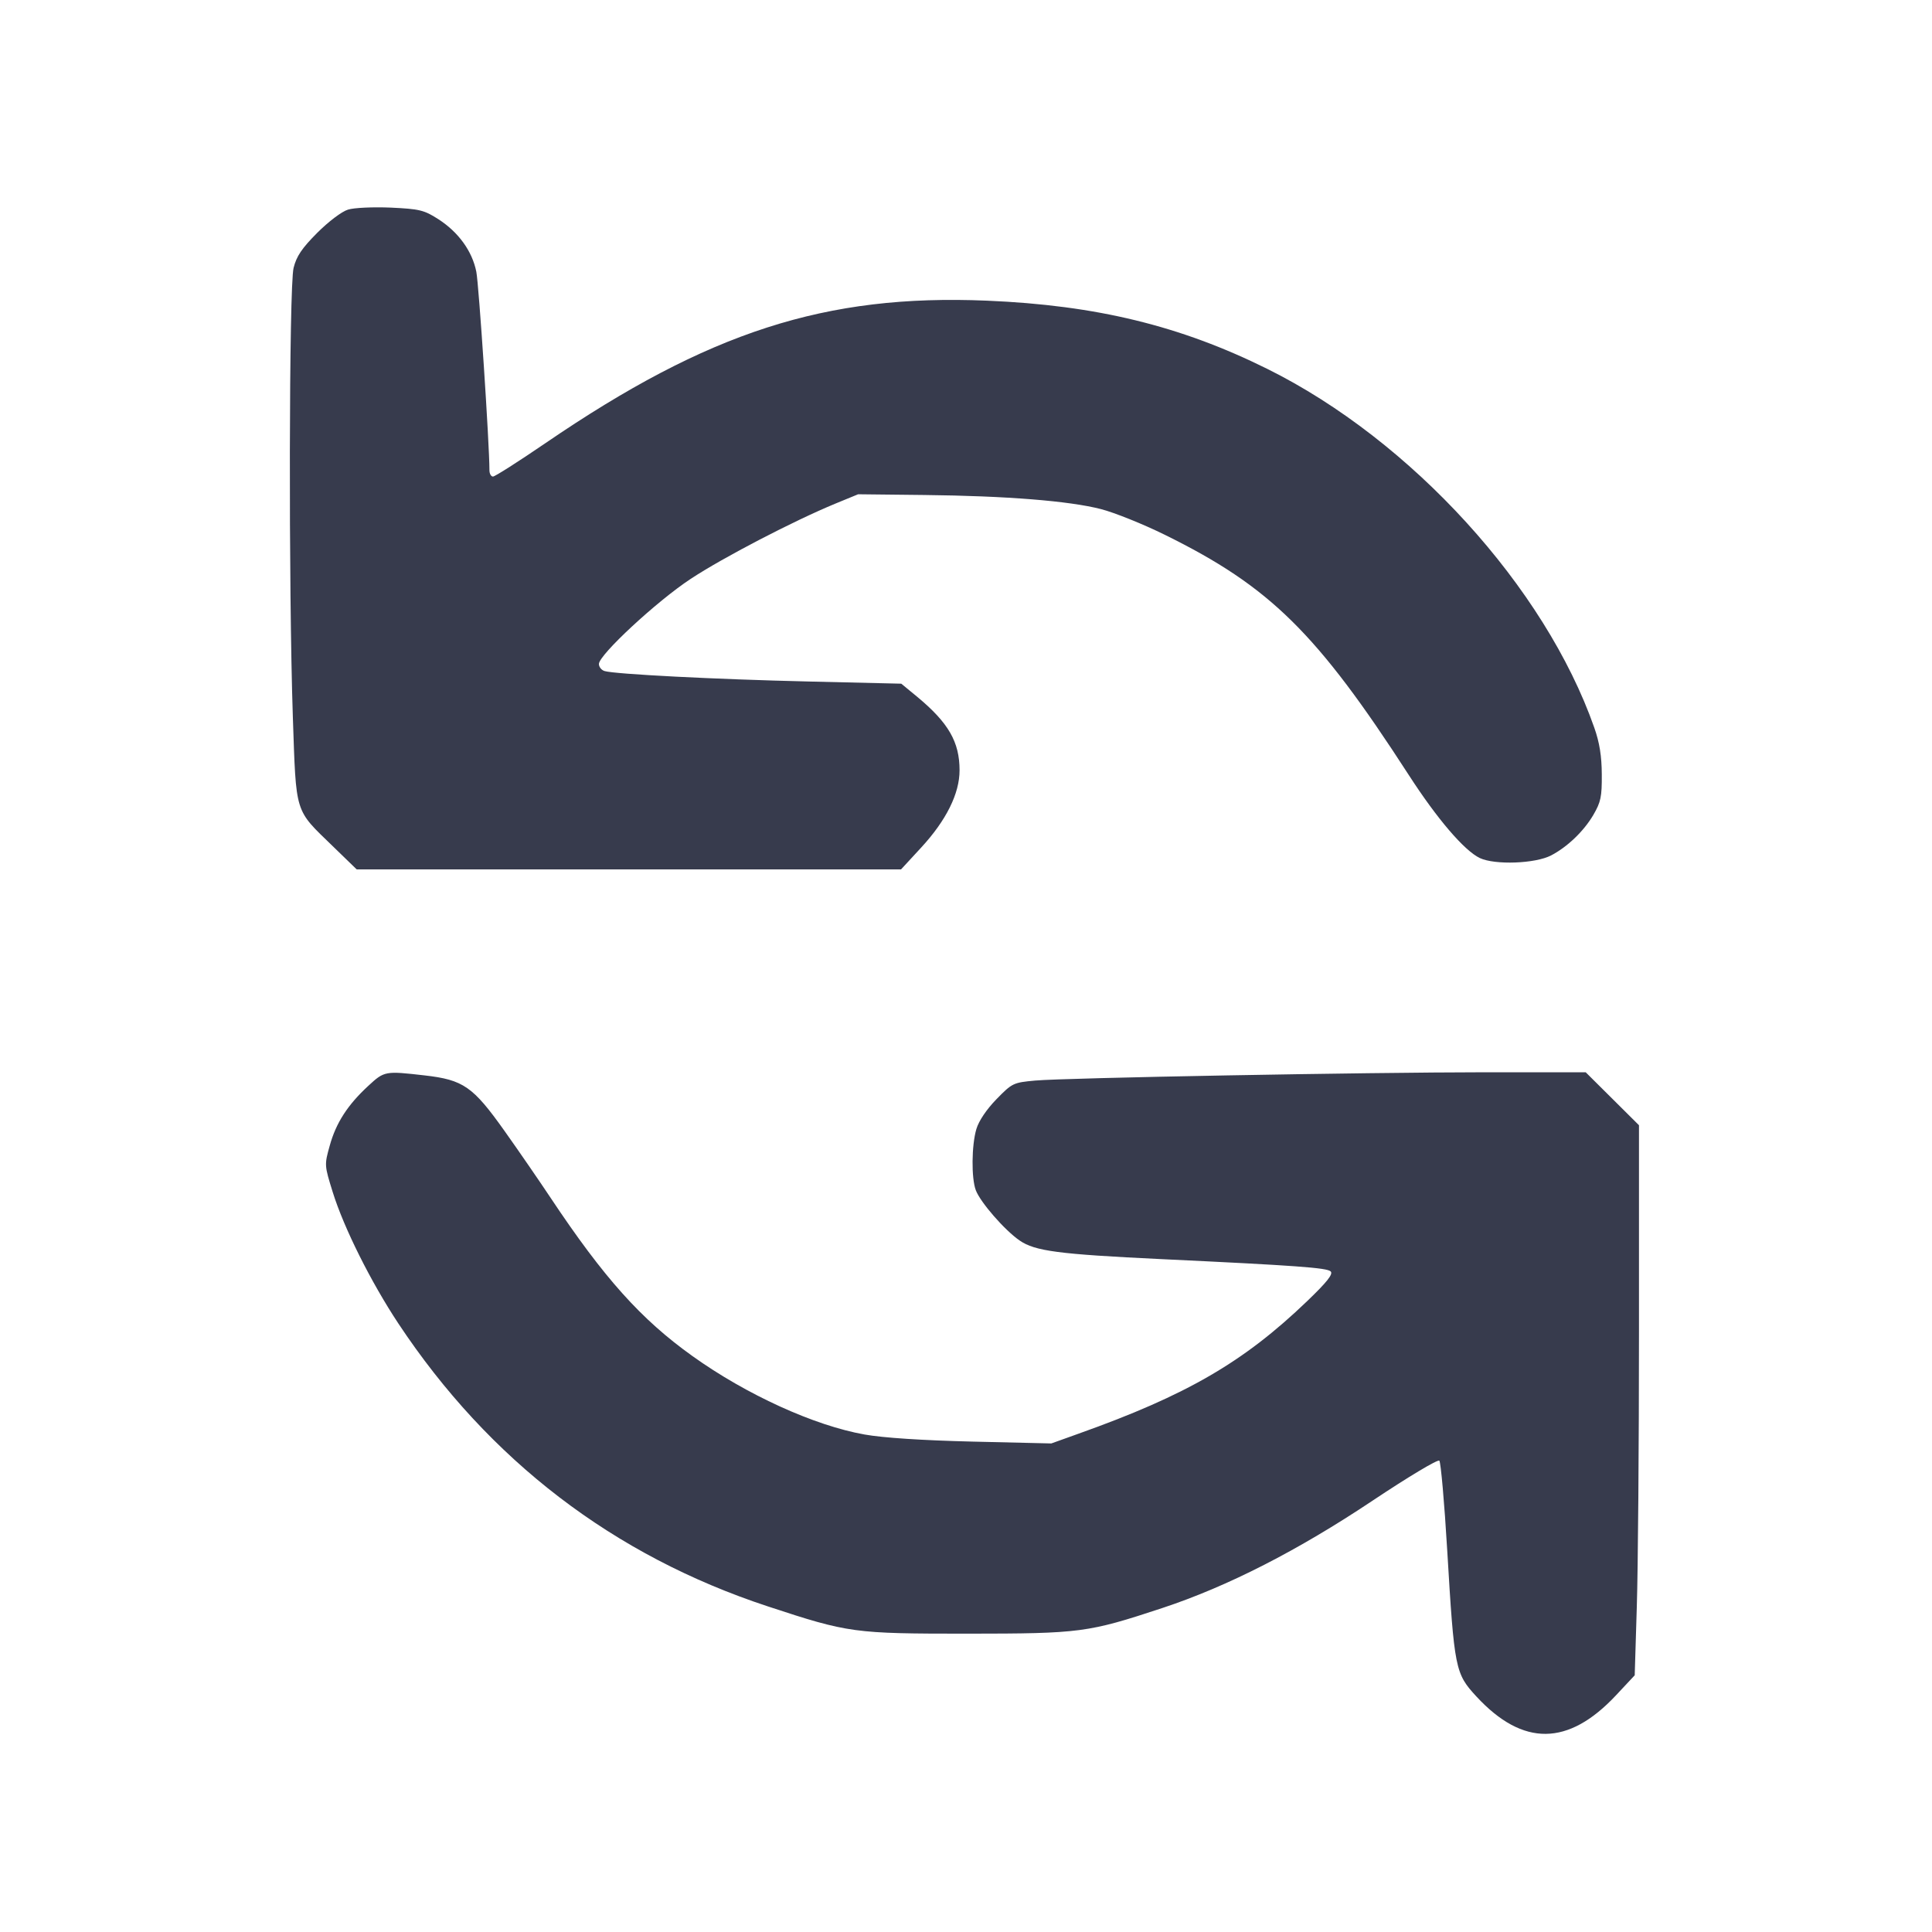 <svg width="24" height="24" viewBox="0 0 24 24" fill="none" xmlns="http://www.w3.org/2000/svg"><path d="M4.323 2.604 C 4.246 2.627,4.080 2.753,3.940 2.893 C 3.750 3.084,3.683 3.183,3.647 3.328 C 3.590 3.557,3.584 7.321,3.638 8.911 C 3.680 10.127,3.656 10.048,4.133 10.511 L 4.431 10.800 7.812 10.800 L 11.193 10.800 11.442 10.530 C 11.755 10.191,11.920 9.858,11.920 9.569 C 11.920 9.217,11.783 8.979,11.394 8.656 L 11.196 8.493 10.048 8.466 C 8.887 8.439,7.638 8.375,7.510 8.336 C 7.471 8.324,7.440 8.285,7.440 8.248 C 7.440 8.135,8.158 7.469,8.580 7.191 C 8.982 6.926,9.859 6.470,10.380 6.255 L 10.660 6.140 11.480 6.149 C 12.498 6.160,13.279 6.222,13.676 6.324 C 13.843 6.367,14.202 6.511,14.473 6.645 C 15.776 7.287,16.358 7.860,17.500 9.627 C 17.852 10.172,18.190 10.567,18.383 10.659 C 18.570 10.747,19.072 10.729,19.269 10.626 C 19.470 10.521,19.673 10.327,19.792 10.125 C 19.886 9.964,19.900 9.898,19.898 9.620 C 19.897 9.394,19.870 9.224,19.805 9.040 C 19.193 7.294,17.531 5.470,15.744 4.583 C 14.662 4.046,13.618 3.792,12.260 3.735 C 10.257 3.651,8.801 4.121,6.774 5.506 C 6.440 5.734,6.148 5.920,6.124 5.920 C 6.100 5.920,6.080 5.885,6.080 5.841 C 6.080 5.518,5.949 3.539,5.917 3.376 C 5.866 3.120,5.696 2.884,5.444 2.722 C 5.267 2.609,5.212 2.596,4.854 2.579 C 4.636 2.570,4.399 2.580,4.323 2.604 M4.575 13.489 C 4.319 13.725,4.174 13.949,4.096 14.232 C 4.029 14.471,4.030 14.477,4.133 14.808 C 4.272 15.255,4.608 15.926,4.948 16.440 C 6.075 18.140,7.622 19.325,9.541 19.956 C 10.543 20.286,10.606 20.294,12.020 20.294 C 13.423 20.293,13.514 20.281,14.440 19.975 C 15.251 19.707,16.125 19.260,17.053 18.640 C 17.497 18.344,17.861 18.126,17.880 18.145 C 17.898 18.164,17.943 18.666,17.978 19.260 C 18.066 20.737,18.077 20.789,18.341 21.075 C 18.919 21.699,19.482 21.693,20.076 21.058 L 20.307 20.811 20.333 19.959 C 20.348 19.490,20.360 17.953,20.360 16.543 L 20.360 13.978 20.029 13.649 L 19.698 13.320 18.459 13.320 C 16.942 13.321,13.244 13.389,12.860 13.423 C 12.588 13.448,12.574 13.454,12.379 13.654 C 12.256 13.780,12.159 13.924,12.129 14.025 C 12.069 14.226,12.065 14.636,12.122 14.786 C 12.180 14.937,12.479 15.281,12.666 15.410 C 12.857 15.542,13.150 15.580,14.420 15.641 C 16.108 15.721,16.485 15.749,16.530 15.794 C 16.563 15.827,16.487 15.924,16.238 16.163 C 15.450 16.920,14.742 17.331,13.400 17.809 L 13.060 17.931 12.080 17.908 C 11.458 17.893,10.969 17.861,10.740 17.820 C 10.114 17.709,9.272 17.325,8.601 16.845 C 7.964 16.390,7.503 15.876,6.840 14.880 C 6.701 14.671,6.443 14.296,6.266 14.047 C 5.875 13.497,5.756 13.414,5.274 13.359 C 4.783 13.303,4.775 13.304,4.575 13.489 " fill="#373B4D" stroke="none" fill-rule="evenodd"></path></svg>